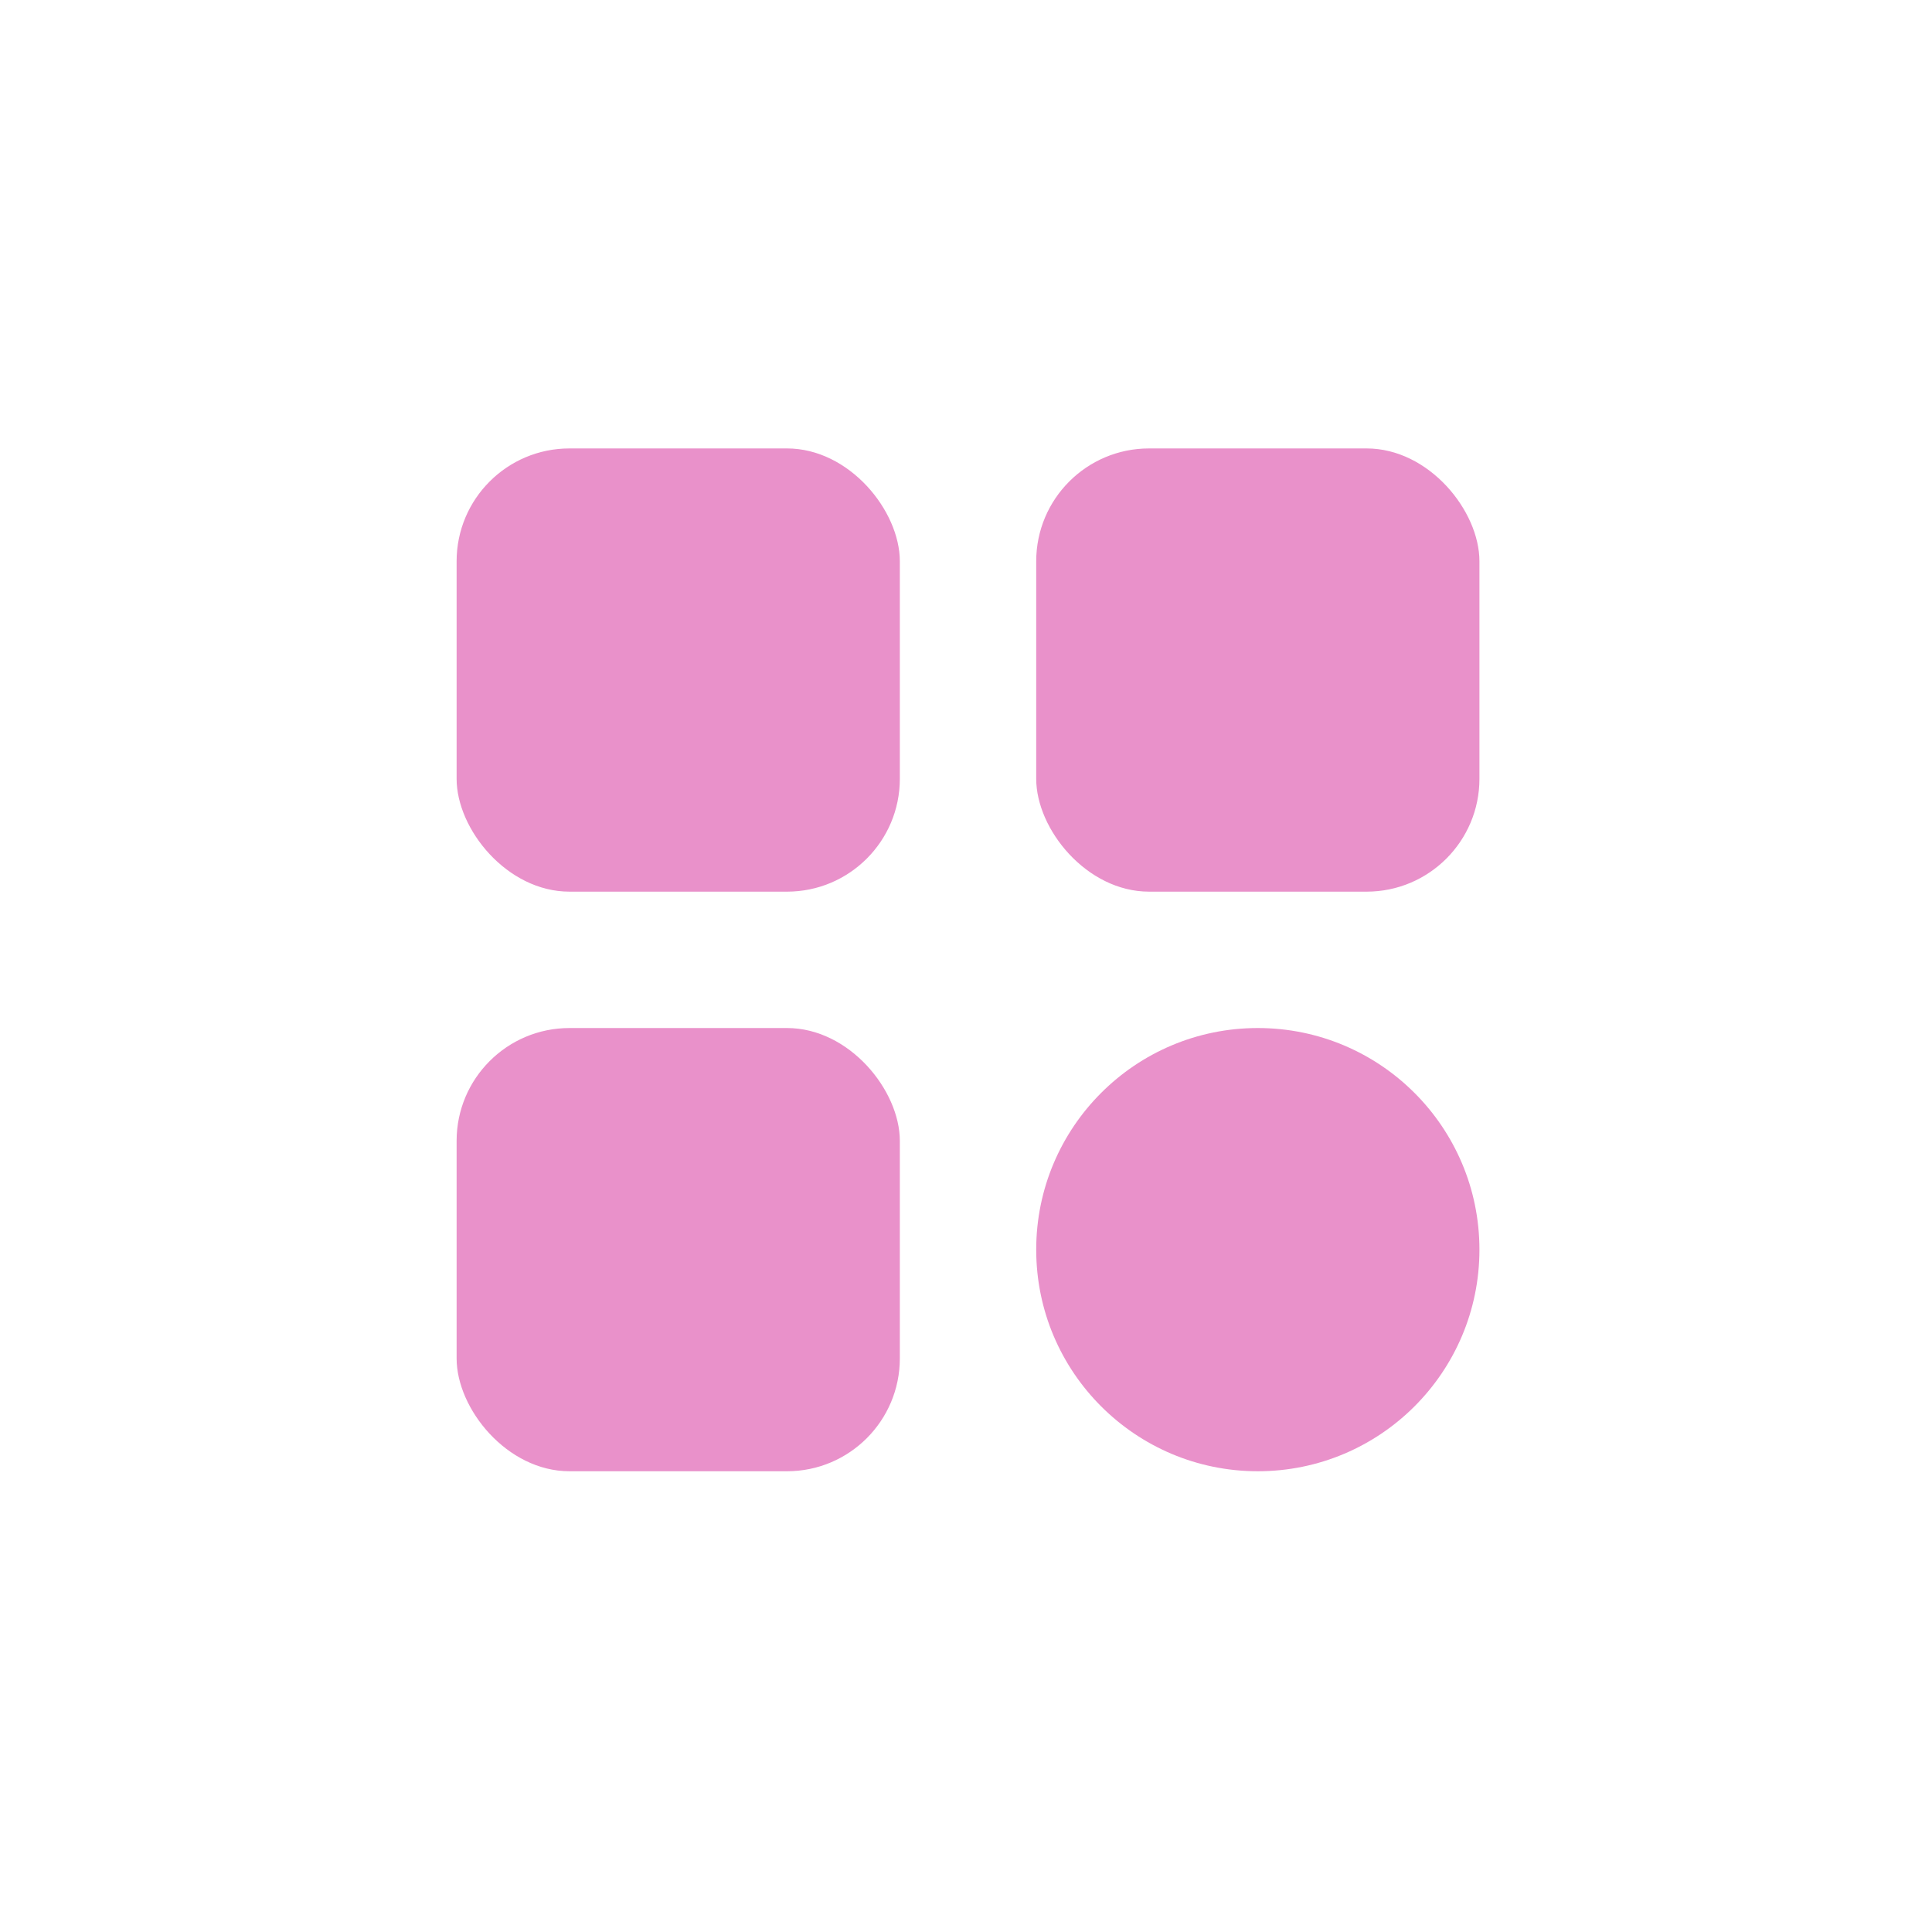 <?xml version="1.0" encoding="UTF-8"?>
<!--https://github.com/muchdogesec/stix2icons/-->
<svg xmlns="http://www.w3.org/2000/svg" viewBox="0 0 85 85" id="software">
	<rect style="fill:rgb(233,145,202)" height="19.5" rx="4.965" width="19.5" x="20.089" y="19.729" />
	<rect style="fill:rgb(233,145,202)" height="19.5" rx="4.965" width="19.5" x="45.589" y="19.729" />
	<rect style="fill:rgb(233,145,202)" height="19.5" rx="4.965" width="19.5" x="20.089" y="45.229" />
	<circle style="fill:rgb(233,145,202)" cx="55.339" cy="54.979" r="9.75" />
</svg>
